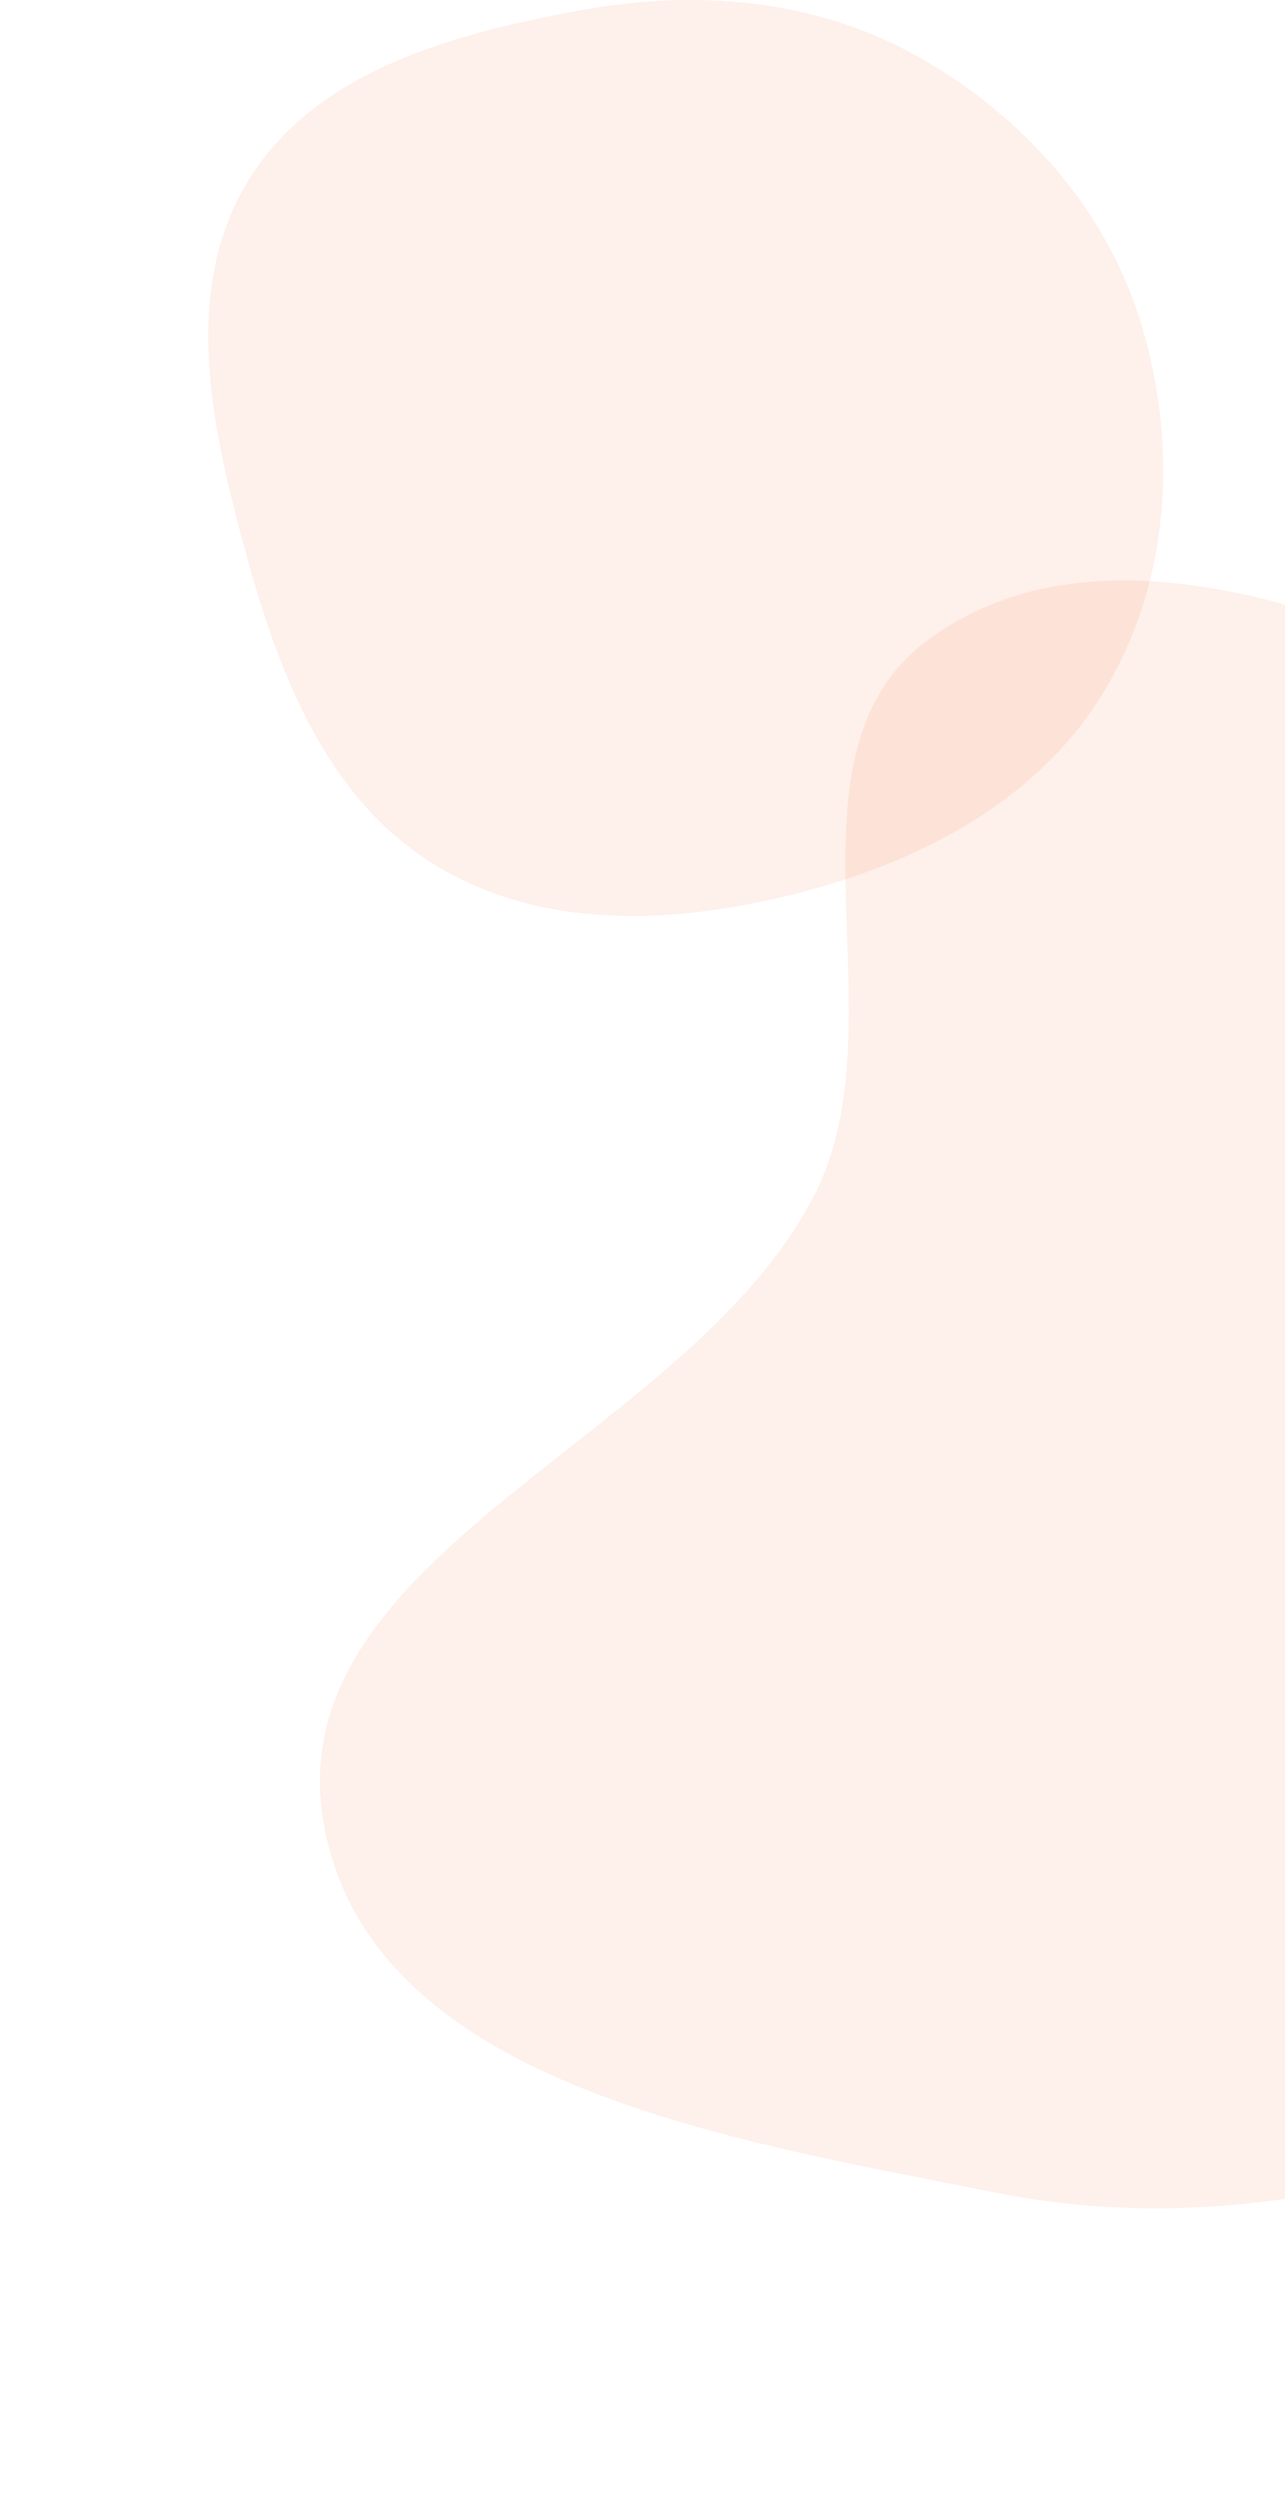 <svg width="327" height="636" viewBox="0 0 327 636" fill="none" xmlns="http://www.w3.org/2000/svg">
<path opacity="0.1" d="M233.494 14.351C260.6 29.573 281.984 53.611 290.725 83.451C299.795 114.412 297.582 148.445 280.857 176.032C264.236 203.448 234.707 218.996 203.677 227.034C172.429 235.129 138.349 236.889 110.786 220.087C83.422 203.407 71.154 171.999 62.681 141.086C53.98 109.338 45.963 74.193 63.097 46.087C80.137 18.137 114.844 8.738 147.019 2.746C176.742 -2.79 207.131 -0.455 233.494 14.351Z" fill="#F16530"/>
<path opacity="0.1" d="M207.313 303.851C230.02 259.331 196.027 192.088 236.39 162.605C277.62 132.487 336.971 153.678 383.175 175.388C424.178 194.655 443.996 235.922 470.538 272.627C506.606 322.506 575.168 363.86 563.112 424.226C550.905 485.355 476.049 506.991 418.8 531.7C365.597 554.662 310.441 569.17 253.628 557.798C187.365 544.533 94.593 530.837 82.472 464.375C69.832 395.071 175.298 366.619 207.313 303.851Z" fill="#F16530"/>
</svg>
